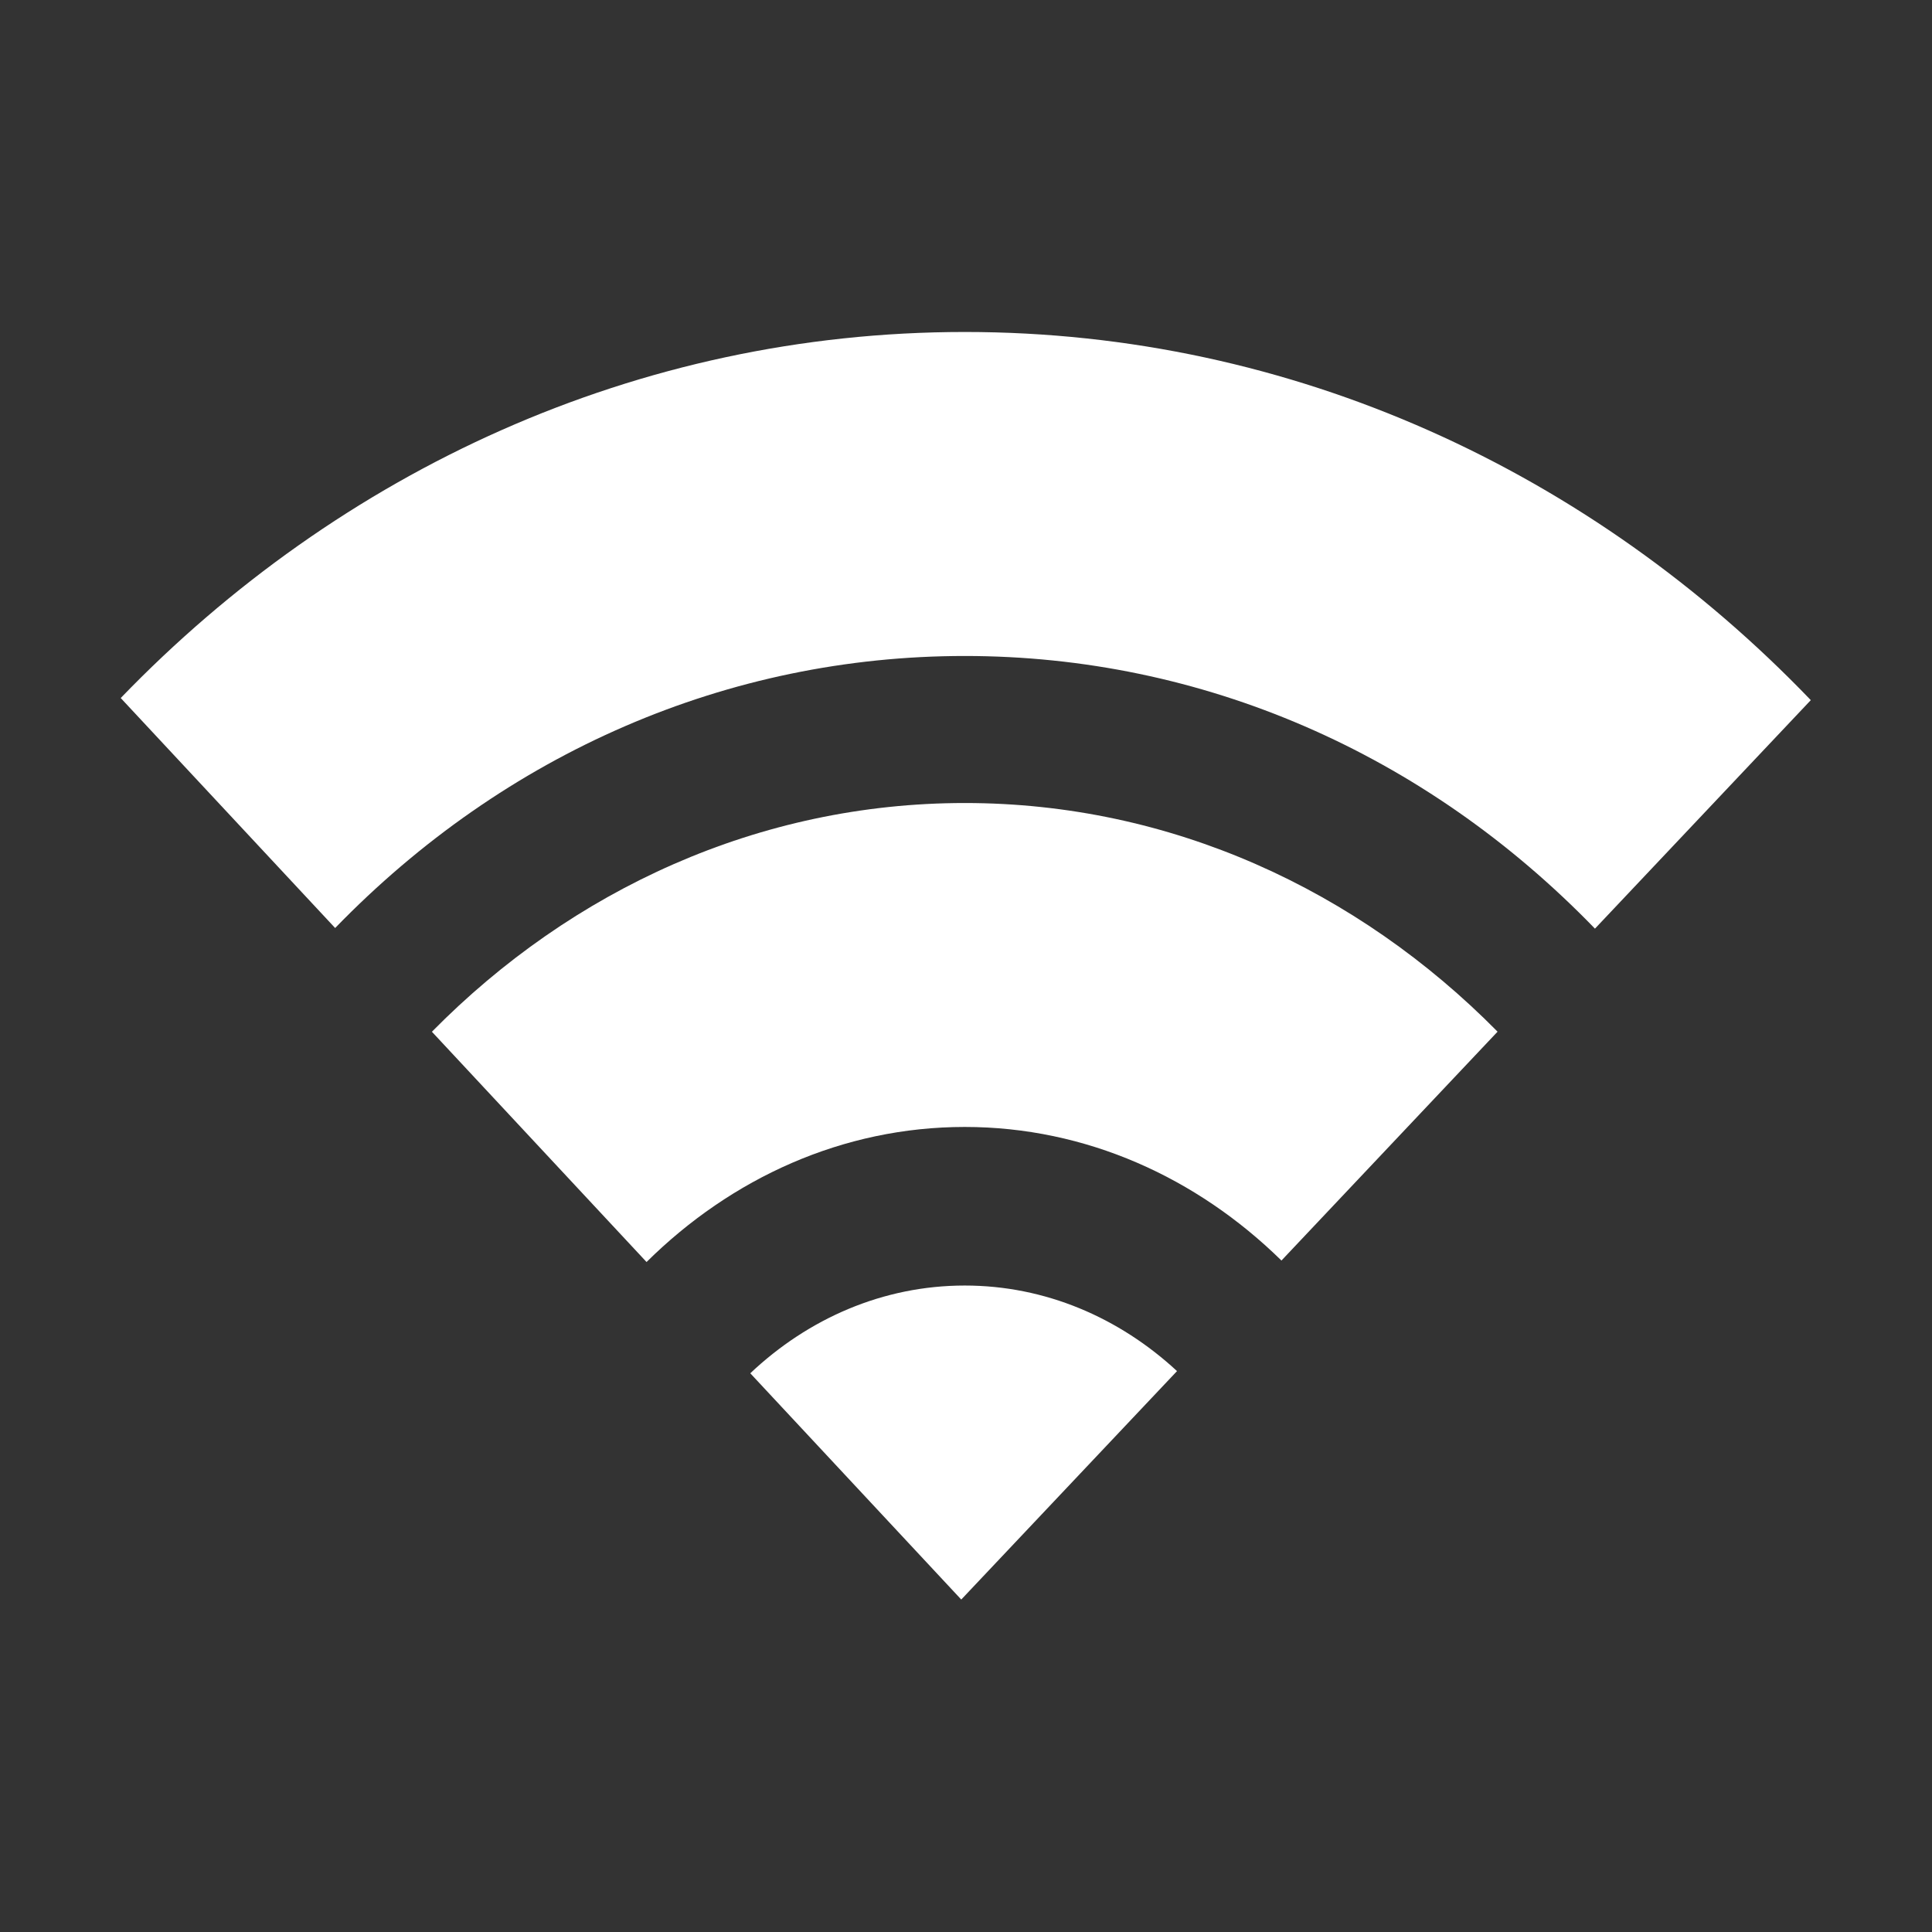 <?xml version="1.0" encoding="UTF-8" standalone="no"?>
<!DOCTYPE svg PUBLIC "-//W3C//DTD SVG 1.1//EN" "http://www.w3.org/Graphics/SVG/1.1/DTD/svg11.dtd">
<svg width="100%" height="100%" viewBox="0 0 32 32" version="1.1" xmlns="http://www.w3.org/2000/svg" xmlns:xlink="http://www.w3.org/1999/xlink" xml:space="preserve" xmlns:serif="http://www.serif.com/" style="fill-rule:evenodd;clip-rule:evenodd;stroke-linejoin:round;stroke-miterlimit:2;">
    <rect x="0" y="0" width="32" height="32" fill="#333333" stroke="none"/>
    <g id="Artboard1" transform="matrix(1.333,0,0,1.333,0,0)">
        <rect x="0" y="0" width="24" height="24" style="fill:none;"/>
        <g transform="matrix(0.875,0,0,0.875,1.5,1.5)">
            <path d="M11.986,3C7.329,3 3.104,4.98 0,8.198L3.045,11.464C5.463,8.971 8.627,7.601 11.986,7.601C15.348,7.601 18.516,8.974 20.935,11.473L24,8.228C20.894,4.993 16.657,3 11.986,3Z" style="fill:white;fill-rule:nonzero;"/>
        </g>
        <g transform="matrix(0.875,0,0,0.875,1.5,1.5)">
            <path d="M4.419,12.937L7.467,16.207C8.672,15.015 10.254,14.289 11.986,14.289C13.707,14.289 15.281,15.007 16.483,16.186L19.552,12.936C17.564,10.921 14.907,9.689 11.986,9.689C9.065,9.689 6.406,10.921 4.419,12.937Z" style="fill:white;fill-rule:nonzero;"/>
        </g>
        <g transform="matrix(0.875,0,0,0.875,1.5,1.5)">
            <path d="M8.94,17.787L11.936,21L15,17.756C14.18,16.997 13.13,16.541 11.986,16.541C10.826,16.541 9.764,17.009 8.94,17.787Z" style="fill:white;fill-rule:nonzero;"/>
        </g>
    </g>
</svg>
